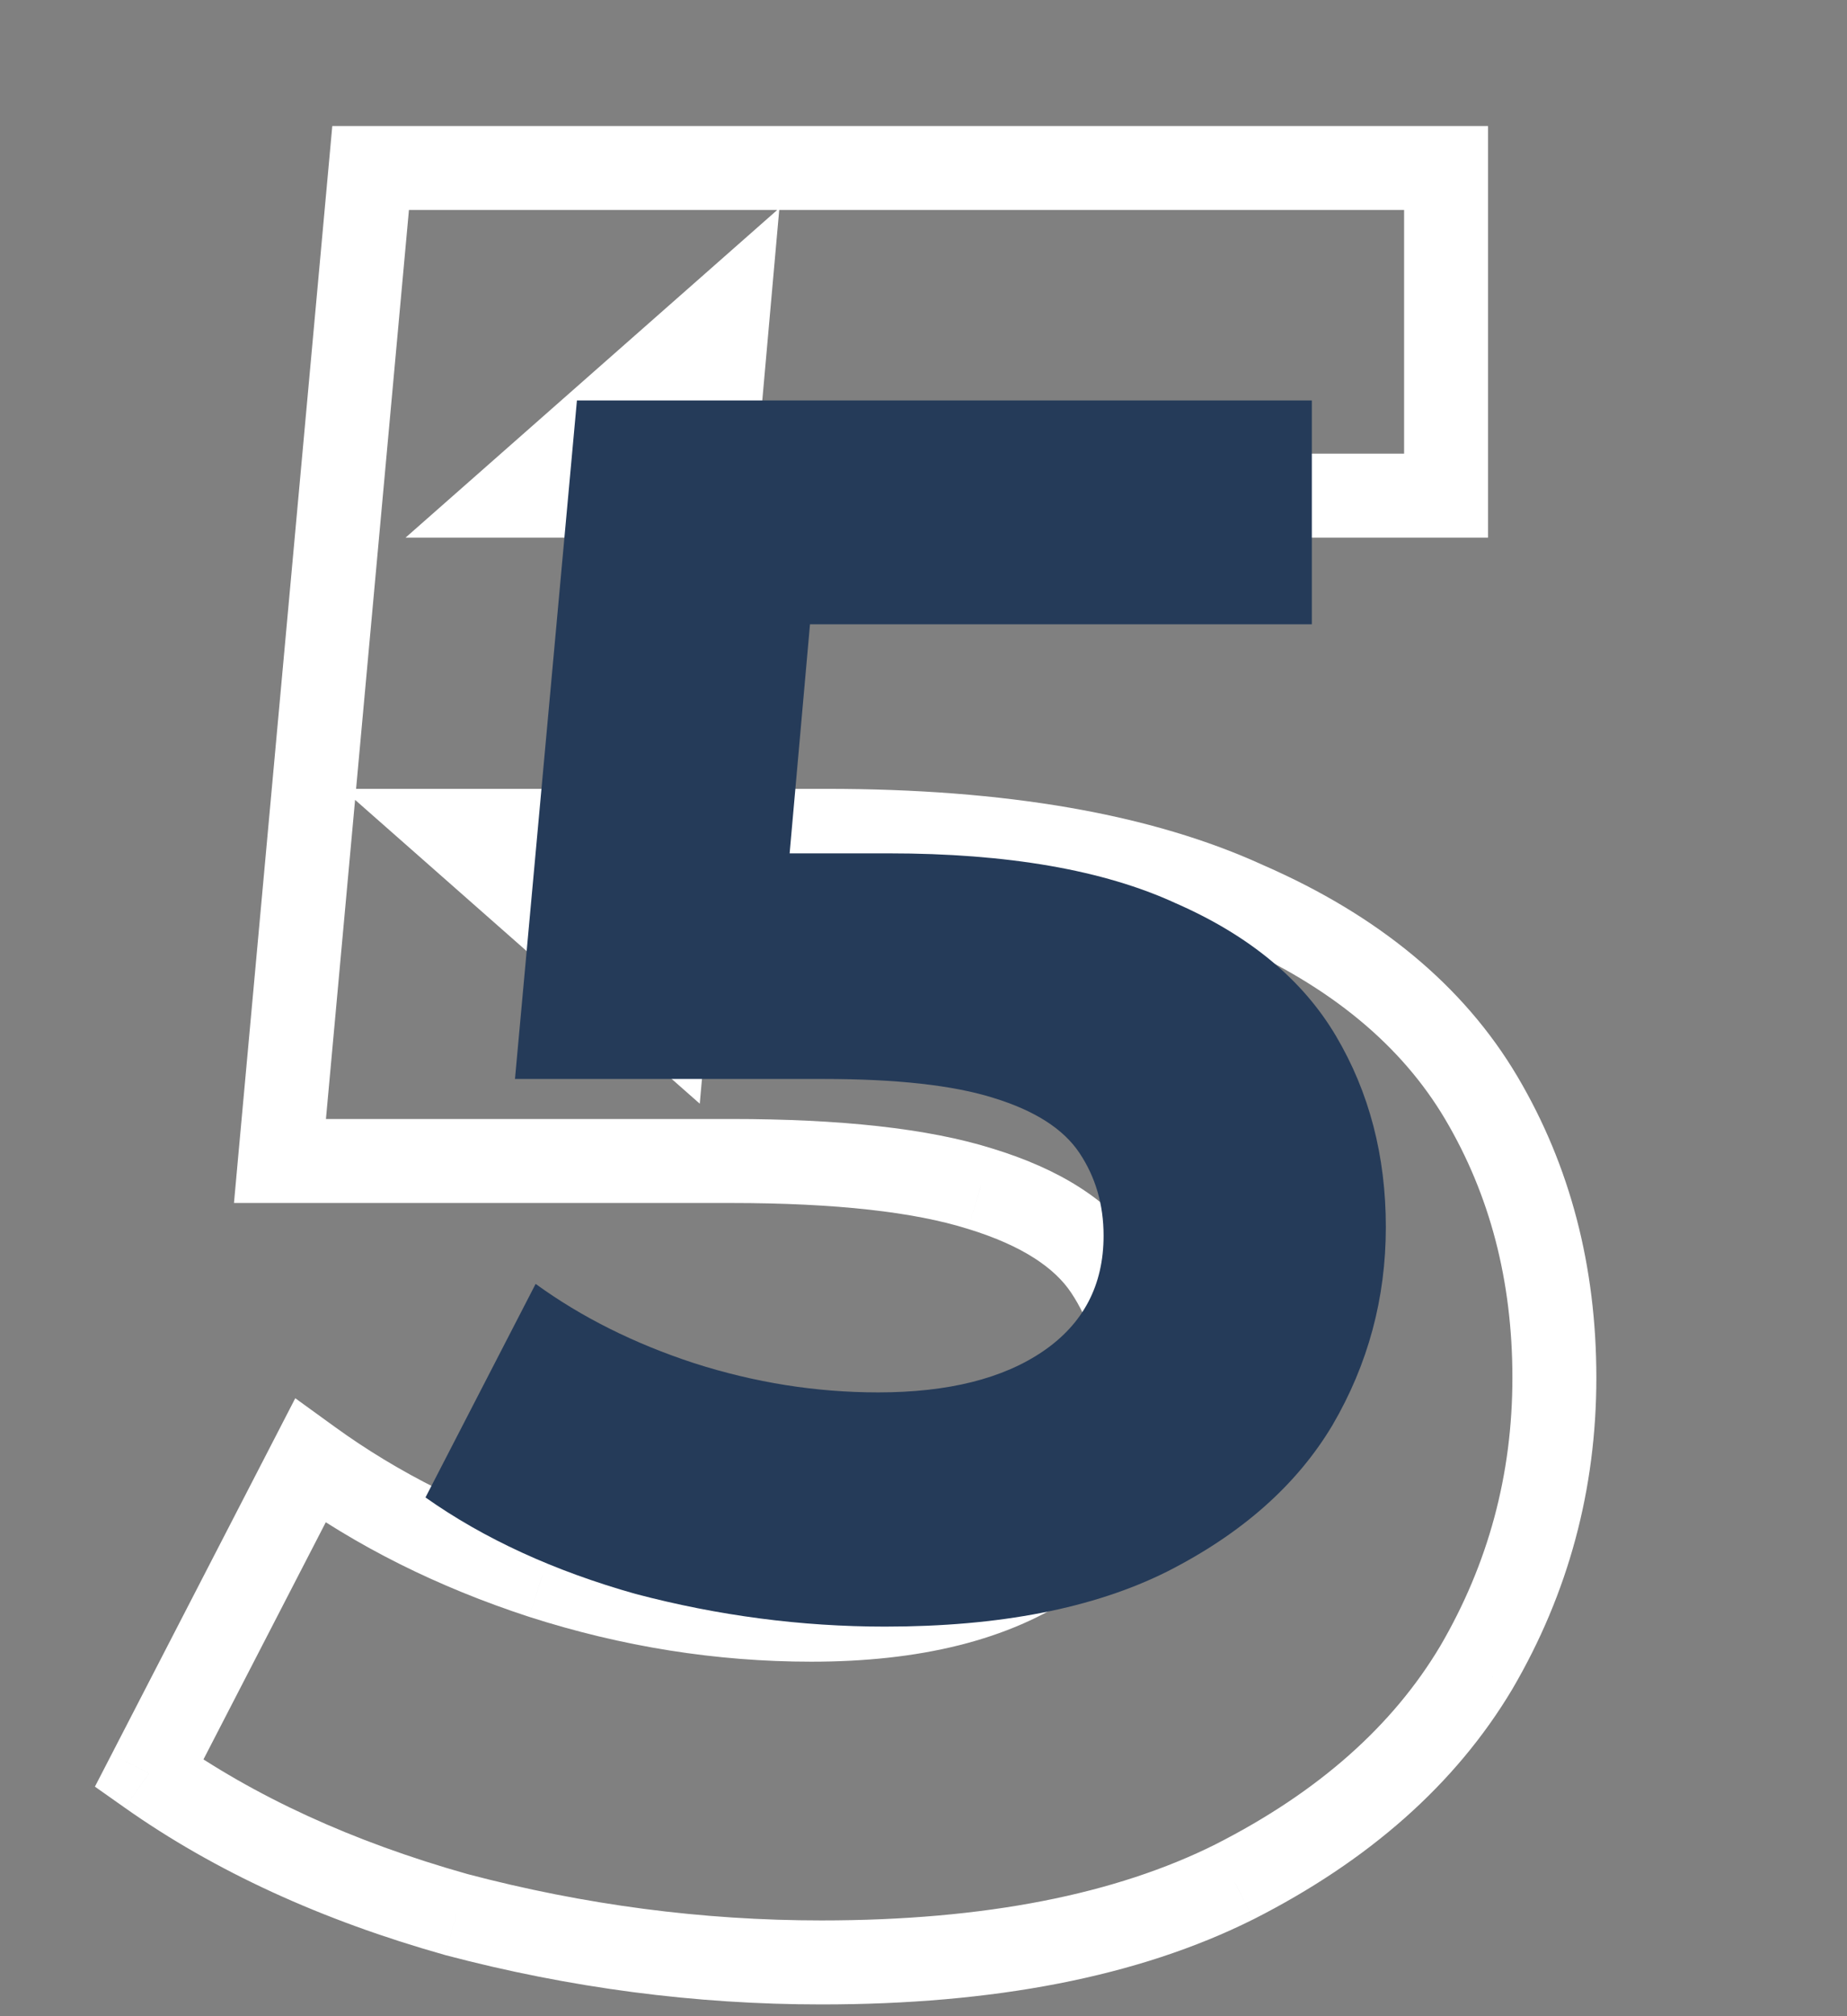 <svg width="44" height="48" viewBox="0 0 44 48" fill="none" xmlns="http://www.w3.org/2000/svg">
<rect x="0" y="0" width="44" height="48" fill="#808080" stroke="none"/>
<path d="M10.869 45.58L10.598 46.542L10.606 46.545L10.614 46.547L10.869 45.58ZM3.549 42.22L2.661 41.761L2.261 42.535L2.973 43.037L3.549 42.22ZM7.389 34.78L7.976 33.97L7.034 33.288L6.501 34.321L7.389 34.78ZM12.909 37.54L12.598 38.49L12.604 38.492L12.909 37.54ZM25.089 37.12L25.655 37.945L25.655 37.945L25.089 37.12ZM23.349 28.3L23.049 29.254L23.057 29.256L23.349 28.3ZM6.669 27.64L5.673 27.549L5.574 28.64H6.669L6.669 27.64ZM8.829 4V3H7.916L7.833 3.909L8.829 4ZM34.449 4L35.449 4V3L34.449 3V4ZM34.449 11.8V12.8H35.449V11.8H34.449ZM12.309 11.8L11.648 11.05L9.661 12.8H12.309V11.8ZM17.349 7.36L18.345 7.449L18.567 4.954L16.688 6.61L17.349 7.36ZM15.849 24.22L15.188 24.97L16.67 26.276L16.845 24.309L15.849 24.22ZM10.809 19.78V18.78H8.161L10.148 20.53L10.809 19.78ZM29.709 21.52L29.291 22.428L29.3 22.432L29.308 22.436L29.709 21.52ZM35.289 26.14L36.15 25.631L36.15 25.631L35.289 26.14ZM35.169 39.7L36.028 40.212L36.032 40.205L35.169 39.7ZM29.409 44.8L29.857 45.694L29.862 45.692L29.409 44.8ZM19.569 45.72C16.737 45.72 13.923 45.352 11.124 44.613L10.614 46.547C13.576 47.328 16.561 47.72 19.569 47.72V45.72ZM11.14 44.617C8.39 43.843 6.058 42.767 4.126 41.403L2.973 43.037C5.121 44.553 7.668 45.717 10.598 46.542L11.14 44.617ZM4.438 42.679L8.278 35.239L6.501 34.321L2.661 41.761L4.438 42.679ZM6.802 35.59C8.495 36.817 10.43 37.782 12.598 38.49L13.22 36.59C11.228 35.938 9.484 35.063 7.976 33.97L6.802 35.59ZM12.604 38.492C14.819 39.203 17.062 39.56 19.329 39.56V37.56C17.276 37.56 15.239 37.237 13.215 36.588L12.604 38.492ZM19.329 39.56C21.887 39.56 24.03 39.059 25.655 37.945L24.524 36.295C23.348 37.101 21.652 37.56 19.329 37.56V39.56ZM25.655 37.945C27.331 36.795 28.189 35.145 28.189 33.1H26.189C26.189 34.495 25.648 35.525 24.524 36.295L25.655 37.945ZM28.189 33.1C28.189 31.837 27.859 30.681 27.181 29.665L25.517 30.775C25.96 31.439 26.189 32.203 26.189 33.1H28.189ZM27.181 29.665C26.443 28.558 25.198 27.819 23.642 27.344L23.057 29.256C24.381 29.661 25.135 30.202 25.517 30.775L27.181 29.665ZM23.649 27.346C22.106 26.861 20.007 26.64 17.409 26.64V28.64C19.931 28.64 21.793 28.859 23.049 29.254L23.649 27.346ZM17.409 26.64H6.669L6.669 28.64H17.409V26.64ZM7.665 27.731L9.825 4.091L7.833 3.909L5.673 27.549L7.665 27.731ZM8.829 5H34.449V3H8.829V5ZM33.449 4V11.8H35.449V4L33.449 4ZM34.449 10.8H12.309V12.8H34.449V10.8ZM12.97 12.55L18.01 8.11L16.688 6.61L11.648 11.05L12.97 12.55ZM16.353 7.271L14.853 24.131L16.845 24.309L18.345 7.449L16.353 7.271ZM16.51 23.47L11.47 19.03L10.148 20.53L15.188 24.97L16.51 23.47ZM10.809 20.78H19.689V18.78H10.809L10.809 20.78ZM19.689 20.78C23.771 20.78 26.951 21.351 29.291 22.428L30.127 20.612C27.427 19.369 23.928 18.78 19.689 18.78V20.78ZM29.308 22.436C31.721 23.491 33.398 24.907 34.429 26.649L36.15 25.631C34.861 23.453 32.818 21.788 30.11 20.604L29.308 22.436ZM34.429 26.649C35.489 28.442 36.029 30.483 36.029 32.8H38.029C38.029 30.157 37.409 27.759 36.15 25.631L34.429 26.649ZM36.029 32.8C36.029 35.104 35.456 37.23 34.306 39.195L36.032 40.205C37.363 37.93 38.029 35.456 38.029 32.8H36.029ZM34.31 39.188C33.185 41.075 31.423 42.656 28.957 43.908L29.862 45.692C32.596 44.304 34.673 42.485 36.028 40.212L34.31 39.188ZM28.962 43.906C26.585 45.094 23.472 45.72 19.569 45.72V47.72C23.666 47.72 27.114 47.066 29.857 45.694L28.962 43.906Z" fill="white"/>
<path d="M21.083 38.725C19.088 38.725 17.106 38.465 15.138 37.946C13.197 37.399 11.53 36.634 10.136 35.65L12.76 30.566C13.853 31.359 15.111 31.987 16.532 32.452C17.981 32.917 19.443 33.149 20.919 33.149C22.586 33.149 23.898 32.821 24.855 32.165C25.812 31.509 26.29 30.593 26.29 29.418C26.29 28.68 26.099 28.024 25.716 27.45C25.333 26.876 24.65 26.439 23.666 26.138C22.709 25.837 21.356 25.687 19.607 25.687H12.268L13.744 9.533H31.251V14.863H16.122L19.566 11.829L18.541 23.35L15.097 20.316H21.165C24.008 20.316 26.29 20.712 28.012 21.505C29.761 22.27 31.032 23.323 31.825 24.662C32.618 26.001 33.014 27.518 33.014 29.213C33.014 30.908 32.59 32.479 31.743 33.928C30.896 35.349 29.584 36.511 27.807 37.413C26.058 38.288 23.816 38.725 21.083 38.725Z" fill="#253B59"/>
</svg>
